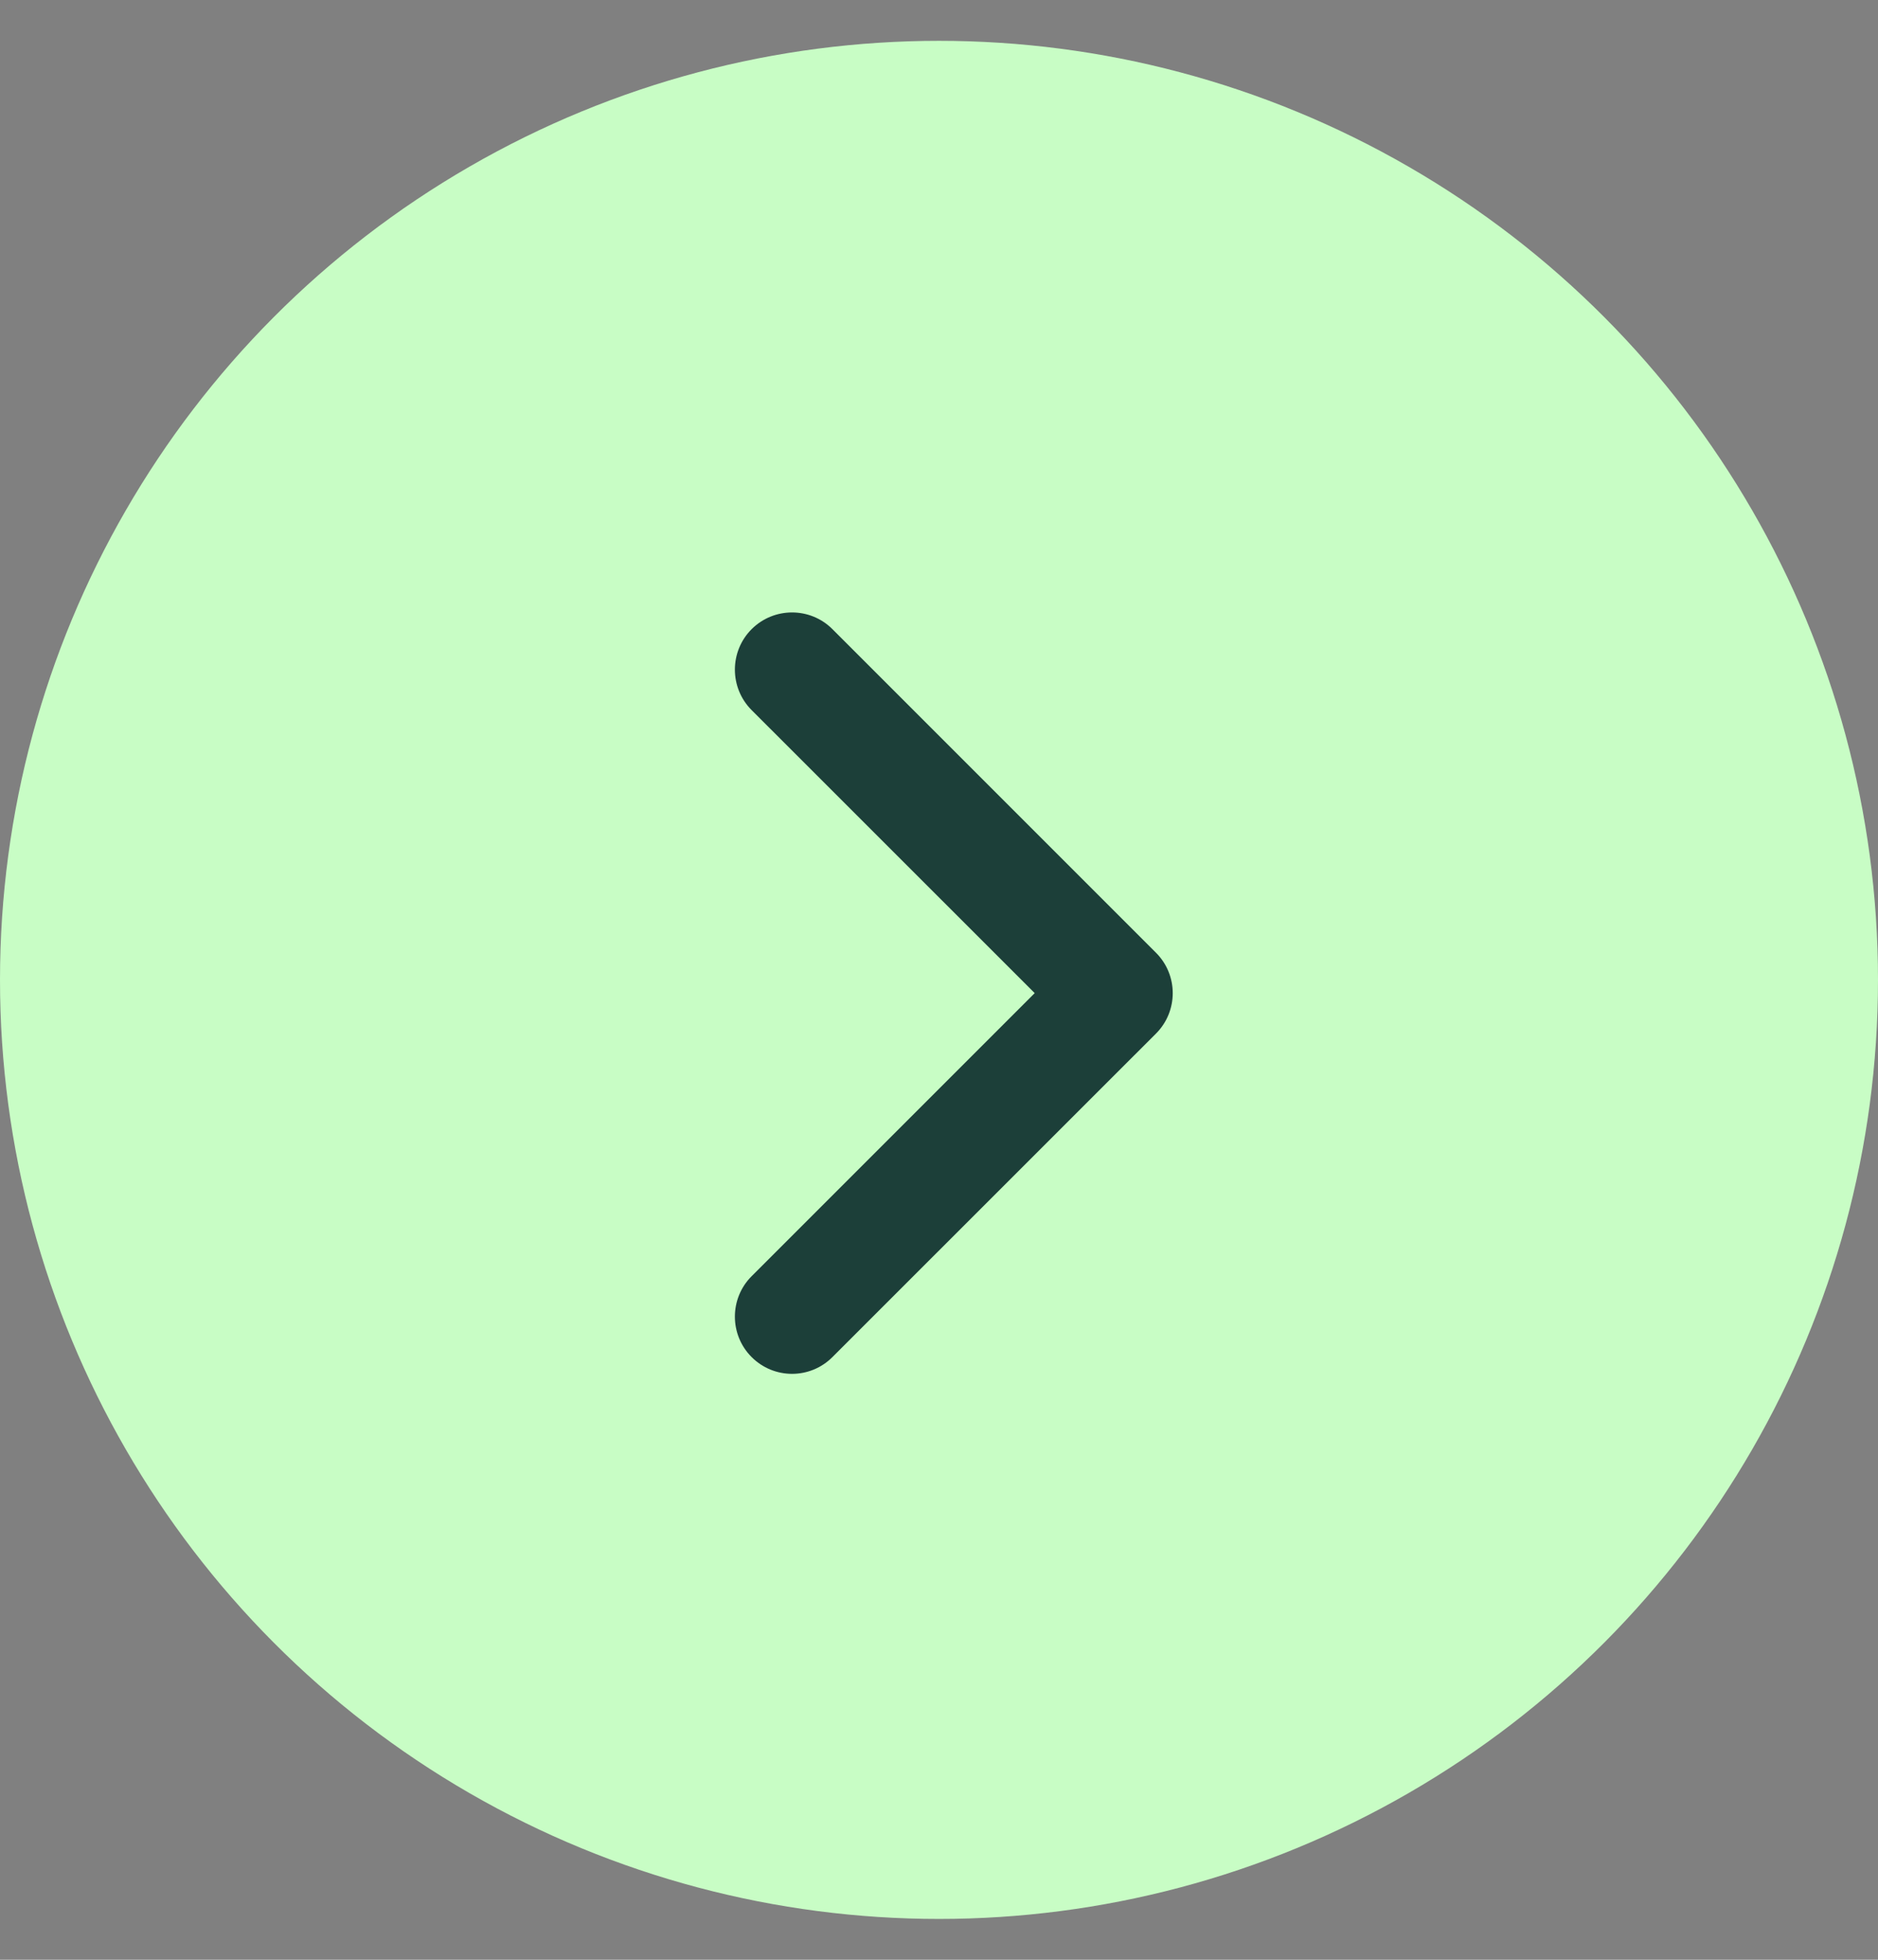 <svg width="23" height="24" viewBox="0 0 23 24" fill="none" xmlns="http://www.w3.org/2000/svg">
<rect x="0" y="0" width="23" height="24" fill="#808080" stroke="none"/>
<circle cx="11.5" cy="12" r="11.5" fill="#C8FDC5"/>
<path fill-rule="evenodd" clip-rule="evenodd" d="M9.205 7.705C8.932 7.979 8.932 8.422 9.205 8.696L12.672 12.162L9.205 15.629C8.932 15.902 8.932 16.346 9.205 16.619C9.479 16.893 9.922 16.893 10.195 16.619L14.157 12.658C14.431 12.384 14.431 11.941 14.157 11.667L10.195 7.705C9.922 7.432 9.479 7.432 9.205 7.705Z" fill="#1C3F39"/>
</svg>